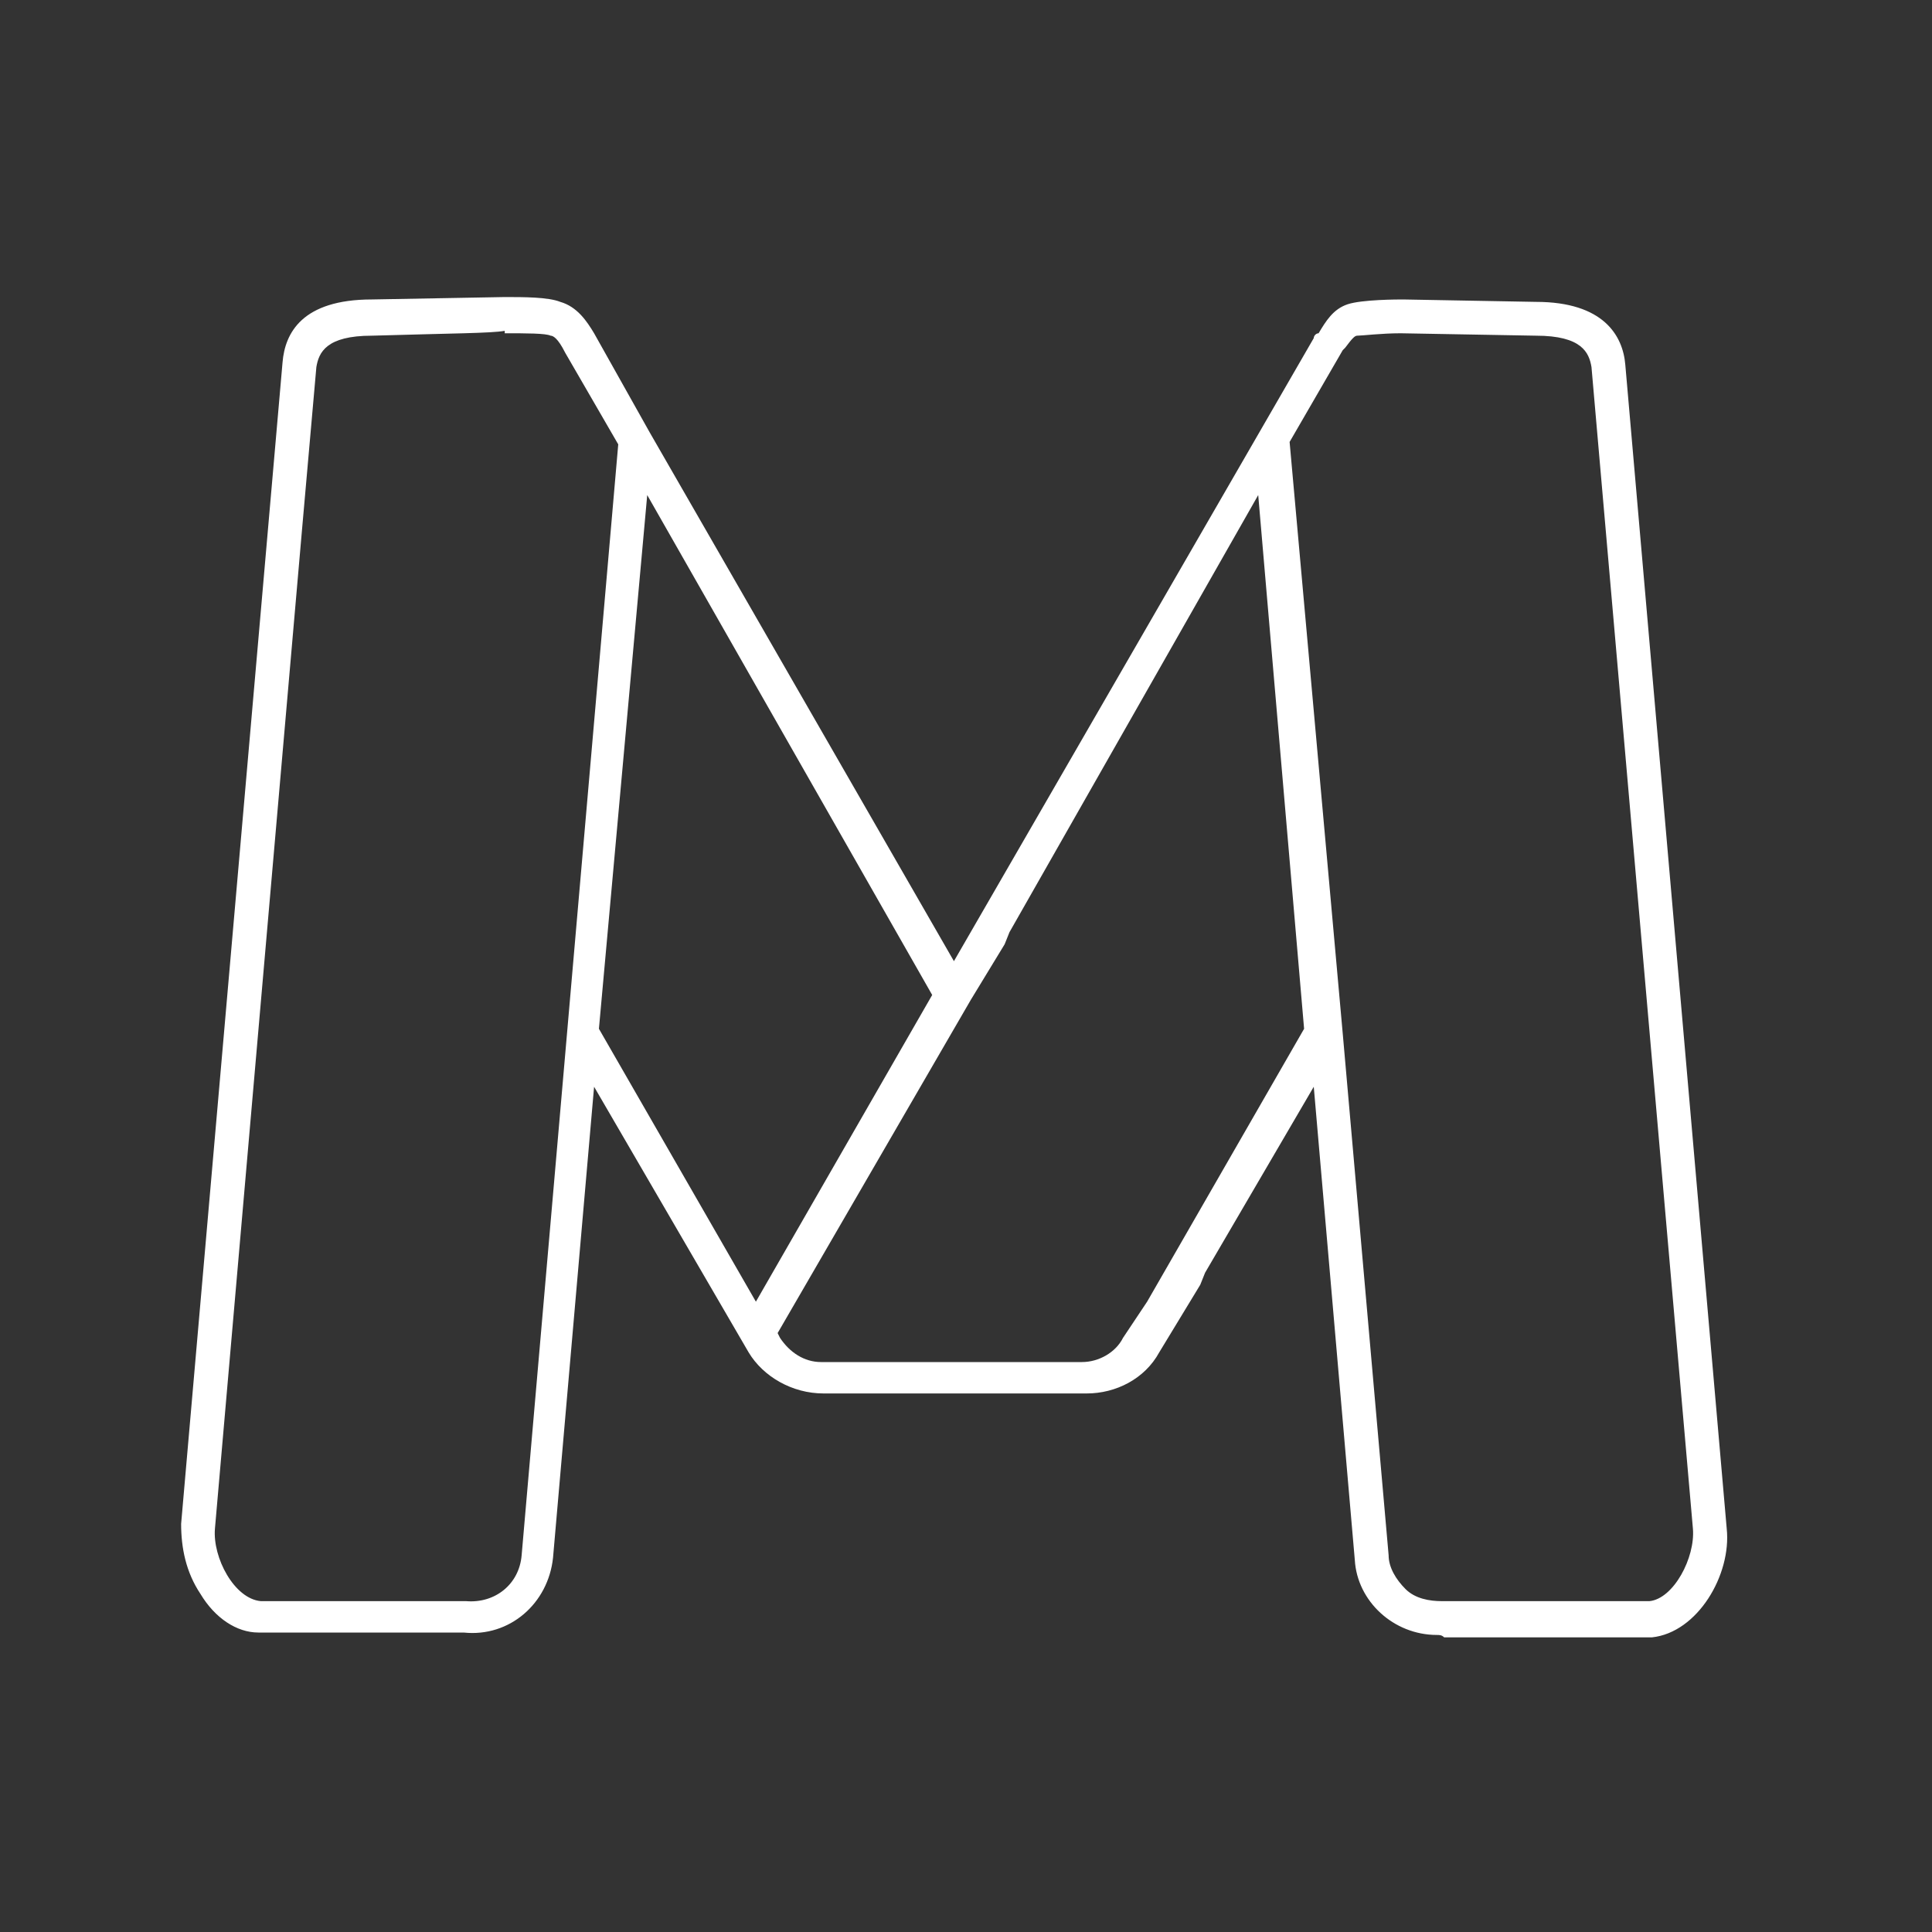 <?xml version="1.0" encoding="utf-8"?>
<!-- Generator: Adobe Illustrator 23.0.4, SVG Export Plug-In . SVG Version: 6.00 Build 0)  -->
<svg version="1.1" id="Camada_1" xmlns="http://www.w3.org/2000/svg" xmlns:xlink="http://www.w3.org/1999/xlink" x="0px" y="0px"
	 viewBox="0 0 80 80" style="enable-background:new 0 0 80 80;" xml:space="preserve">
<rect x="0" y="0" width="80" height="80" fill="#333333" stroke="none"/>
<style type="text/css">
	.st0{fill:#FFFFFF;}
</style>
<g>
	<path class="st0" d="M71,63.2l-3.7-41.9L66.8,15c-0.1-1.4-1.2-2.1-3.2-2.1c0,0-5.4-0.1-5.5-0.1c-0.1,0-1.6,0-2.1,0.2
		c-0.4,0.1-0.7,0.6-1,1c-0.1,0.1-0.1,0.2-0.1,0.2L39.9,40.1l-0.4,0.7l-13-22.6l-2.3-4.1l0,0c-0.3-0.4-0.6-1-1.1-1.1
		c-0.5-0.2-2.1-0.2-2.1-0.2l-5.5,0.1c-2,0-3,0.7-3.2,2.1L8,63.2c-0.1,1.7,1.1,3.8,2.7,3.9l8.5,0c1.6,0.1,3-1.1,3.2-2.7l1.8-21.1
		l7.2,12.4c0.5,0.9,1.5,1.5,2.5,1.5h0.1h10.8H45c1,0,2-0.6,2.5-1.5l0.3-0.5l0.6-1l0.9-1.4l-0.1,0l5.5-9.5l1.8,21.1
		c0.1,1.5,1.4,2.7,2.9,2.7c0.1,0,0.2,0,0.3,0l8.6,0C69.9,67,71.1,64.9,71,63.2z M22,64.4c-0.1,1.4-1.4,2.4-2.8,2.3l-8.5,0
		c-1.4-0.1-2.4-2.1-2.3-3.5l3.7-41.8l0,0l0.6-6.3c0.1-1.2,1-1.8,2.8-1.8c5.5-0.1,5.5-0.1,5.5-0.1c0.4,0,1.6,0,2,0.1
		c0.4,0.1,0.7,0.6,0.9,0.9l2.3,3.9L22,64.4z M24.3,42.6l2.1-23.7l12.9,22.3l-7.9,13.7L24.3,42.6L24.3,42.6z M34.1,56.9
		c-0.9,0-1.7-0.4-2.2-1.2l-0.3-0.5l8.1-14l0.1-0.1l0,0l0.5-0.8l0.9-1.4l-0.1,0l11.5-20l1.8,20.7l0.3,3.1l-6.6,11.4l-1,1.5
		c-0.5,0.7-1.3,1.2-2.2,1.2H34.1z M68.3,66.8l-8.6,0c-1.4,0.1-2.6-0.9-2.8-2.3l-1.9-21.6l-0.1,0l0,0l0,0l0,0l0,0L53,18.3l2.3-3.9
		c0-0.1,0.1-0.1,0.1-0.2c0.2-0.3,0.5-0.6,0.8-0.7c0.4-0.1,1.6-0.1,2-0.1l5.5,0.1c1.8,0,2.7,0.6,2.8,1.8l0.6,6.3l0,0l3.7,41.8
		C70.7,64.7,69.7,66.7,68.3,66.8z"/>
	<path class="st0" d="M59.5,67.7c-1.8,0-3.3-1.4-3.4-3.1L54.4,45l-4.5,7.7l0,0l-0.2,0.5L48,56c-0.6,1.1-1.8,1.7-3,1.7H34.1
		c-1.3,0-2.5-0.7-3.1-1.7l-6.4-11l-1.7,19.5c-0.2,1.9-1.8,3.3-3.7,3.1l-8.5,0C9.8,67.6,8.9,67,8.3,66c-0.6-0.9-0.8-1.9-0.8-2.9
		L11.7,15c0.1-1.2,0.8-2.6,3.7-2.6l5.5-0.1c0.8,0,1.8,0,2.3,0.2c0.7,0.2,1.1,0.8,1.4,1.3l2.3,4.1l12.6,21.9L54.4,14
		c0-0.1,0.1-0.2,0.2-0.2c0.3-0.5,0.6-1,1.2-1.2c0.6-0.2,2.1-0.2,2.3-0.2c0.1,0,5.5,0.1,5.5,0.1c2.8,0,3.6,1.4,3.7,2.6l4.2,48.2
		c0.2,1.9-1.2,4.3-3.1,4.5l-8.6,0C59.7,67.7,59.6,67.7,59.5,67.7z M12.5,22L8.9,63.3c-0.1,1.2,0.8,2.9,1.9,3l8.5,0
		c1.2,0.1,2.2-0.7,2.3-1.9l4-46l-2.2-3.8c-0.3-0.6-0.5-0.7-0.6-0.7c-0.2-0.1-1-0.1-1.9-0.1l0-0.1c-0.6,0.1-2.1,0.1-5.5,0.2
		c-1.9,0-2.2,0.7-2.3,1.3L12.5,22L12.5,22z M55.6,42.8l1.9,21.6c0,0.5,0.3,1,0.7,1.4c0.4,0.4,1,0.5,1.5,0.5l8.6,0
		c1-0.1,1.9-1.8,1.8-3l-4.2-48.1c-0.1-0.6-0.4-1.3-2.3-1.3l-5.6-0.1c-0.8,0-1.6,0.1-1.8,0.1c-0.1,0-0.2,0.1-0.5,0.5l-0.1,0.1
		l-2.2,3.8L55.6,42.8z M32.2,55.2l0.1,0.2c0.4,0.6,1,1,1.7,1h10.8c0.7,0,1.4-0.4,1.7-1l1-1.5l6.5-11.3l-1.9-22.1L41.8,38.6l0,0
		l-0.2,0.5l-1.4,2.3L32.2,55.2z M24.8,42.6l6.5,11.3l7.3-12.7L26.8,20.5L24.8,42.6z"/>
</g>
</svg>
